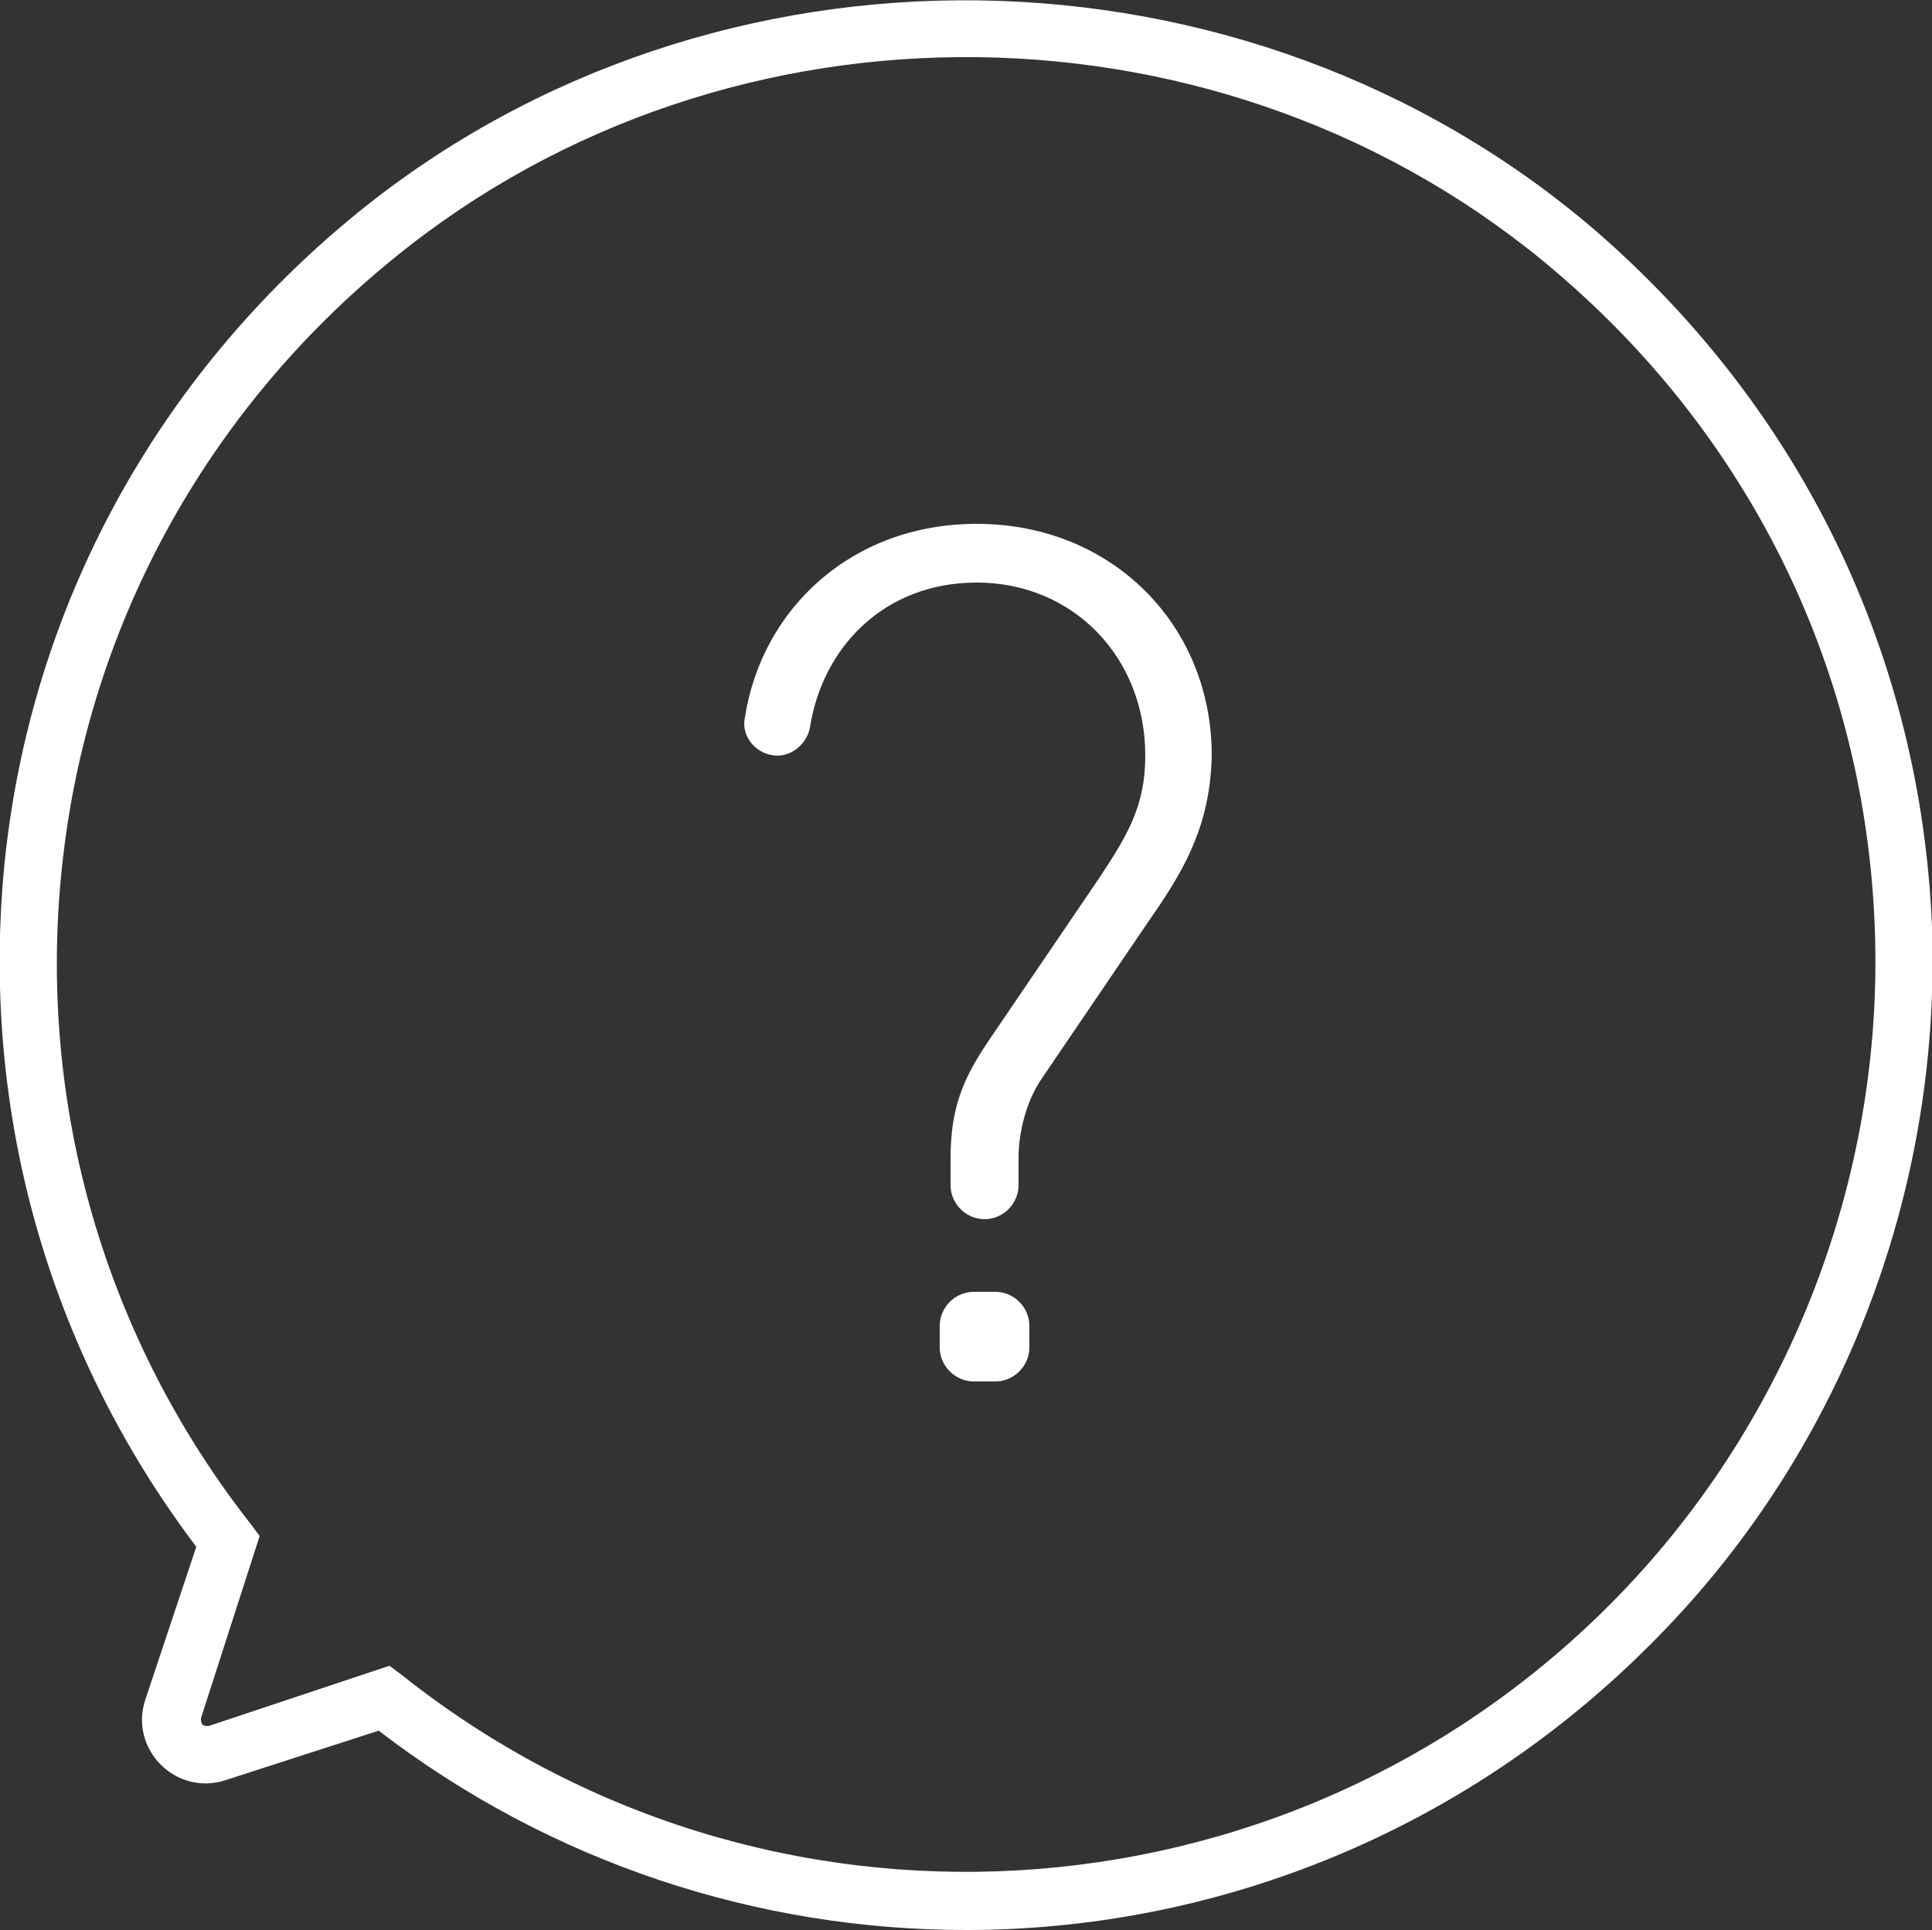 <!-- Generator: Adobe Illustrator 22.0.1, SVG Export Plug-In  -->
<svg version="1.1"
 xmlns="http://www.w3.org/2000/svg" xmlns:xlink="http://www.w3.org/1999/xlink" xmlns:a="http://ns.adobe.com/AdobeSVGViewerExtensions/3.0/"
 x="0px" y="0px" width="125px" height="124.9px" viewBox="0 0 125 124.9" style="enable-background:new 0 0 125 124.9;"
 xml:space="preserve">
<rect x="0" y="0" width="125" height="124.9" fill="#333333" stroke="none"/>
<style type="text/css">
.st0{fill:#FFFFFF;}
</style>
<defs>
</defs>
<g>
<g>
<g>
<path class="st0" d="M74.6,59.2l-7.2,10.6c-1.1,1.6-1.5,3.7-1.5,5.1v1.8c0,1.2-1,2.2-2.2,2.2h0c-1.2,0-2.2-1-2.2-2.2v-1.7
c0-3.3,0.8-5.2,2.5-7.7l7.2-10.6c1.7-2.6,2.9-4.5,2.9-7.8c0-6.4-4.7-11.2-10.9-11.2c-6,0-10,4.2-10.8,9.4c-0.2,1-1.1,1.8-2.1,1.8
h0c-1.3,0-2.4-1.2-2.1-2.5c1.1-7,6.9-12.5,15-12.5c8.7,0,15.2,6.5,15.2,15C78.3,53.1,76.9,55.9,74.6,59.2z M63,83.6h1.4
c1.2,0,2.2,1,2.2,2.2v1.4c0,1.2-1,2.2-2.2,2.2H63c-1.2,0-2.2-1-2.2-2.2v-1.4C60.8,84.6,61.8,83.6,63,83.6z"/>
</g>
</g>
</g>
<path class="st0" d="M62.5,124.9c-13.4,0-26.8-4.3-38-12.9l-9.9,3.2c-1.5,0.5-3.1,0.1-4.2-1c-1.1-1.1-1.5-2.7-1-4.2l3.3-9.9
C3.1,87.4-1.3,71.8,0.3,55.8c1.7-16.5,9.8-31.4,22.8-42C46.2-5,80.6-4.5,103.2,14.9l0,0C116.6,26.5,124.3,42.5,125,60
c0.6,17.3-6,34.3-18.3,46.5C94.5,118.7,78.5,124.9,62.5,124.9z M25.2,107.8l0.8,0.6c23.4,18.6,57,16.6,78.1-4.5
c11.5-11.5,17.8-27.5,17.2-43.8c-0.6-16.5-7.9-31.6-20.5-42.4C79.5-0.6,47.2-1,25.5,16.7C13.3,26.6,5.6,40.7,4,56.2
C2.4,71.5,6.8,86.6,16.2,98.6l0.6,0.8L13,111.2c0,0.1,0,0.3,0.1,0.4c0.1,0.1,0.2,0.1,0.4,0.1L25.2,107.8z"/>
</svg>